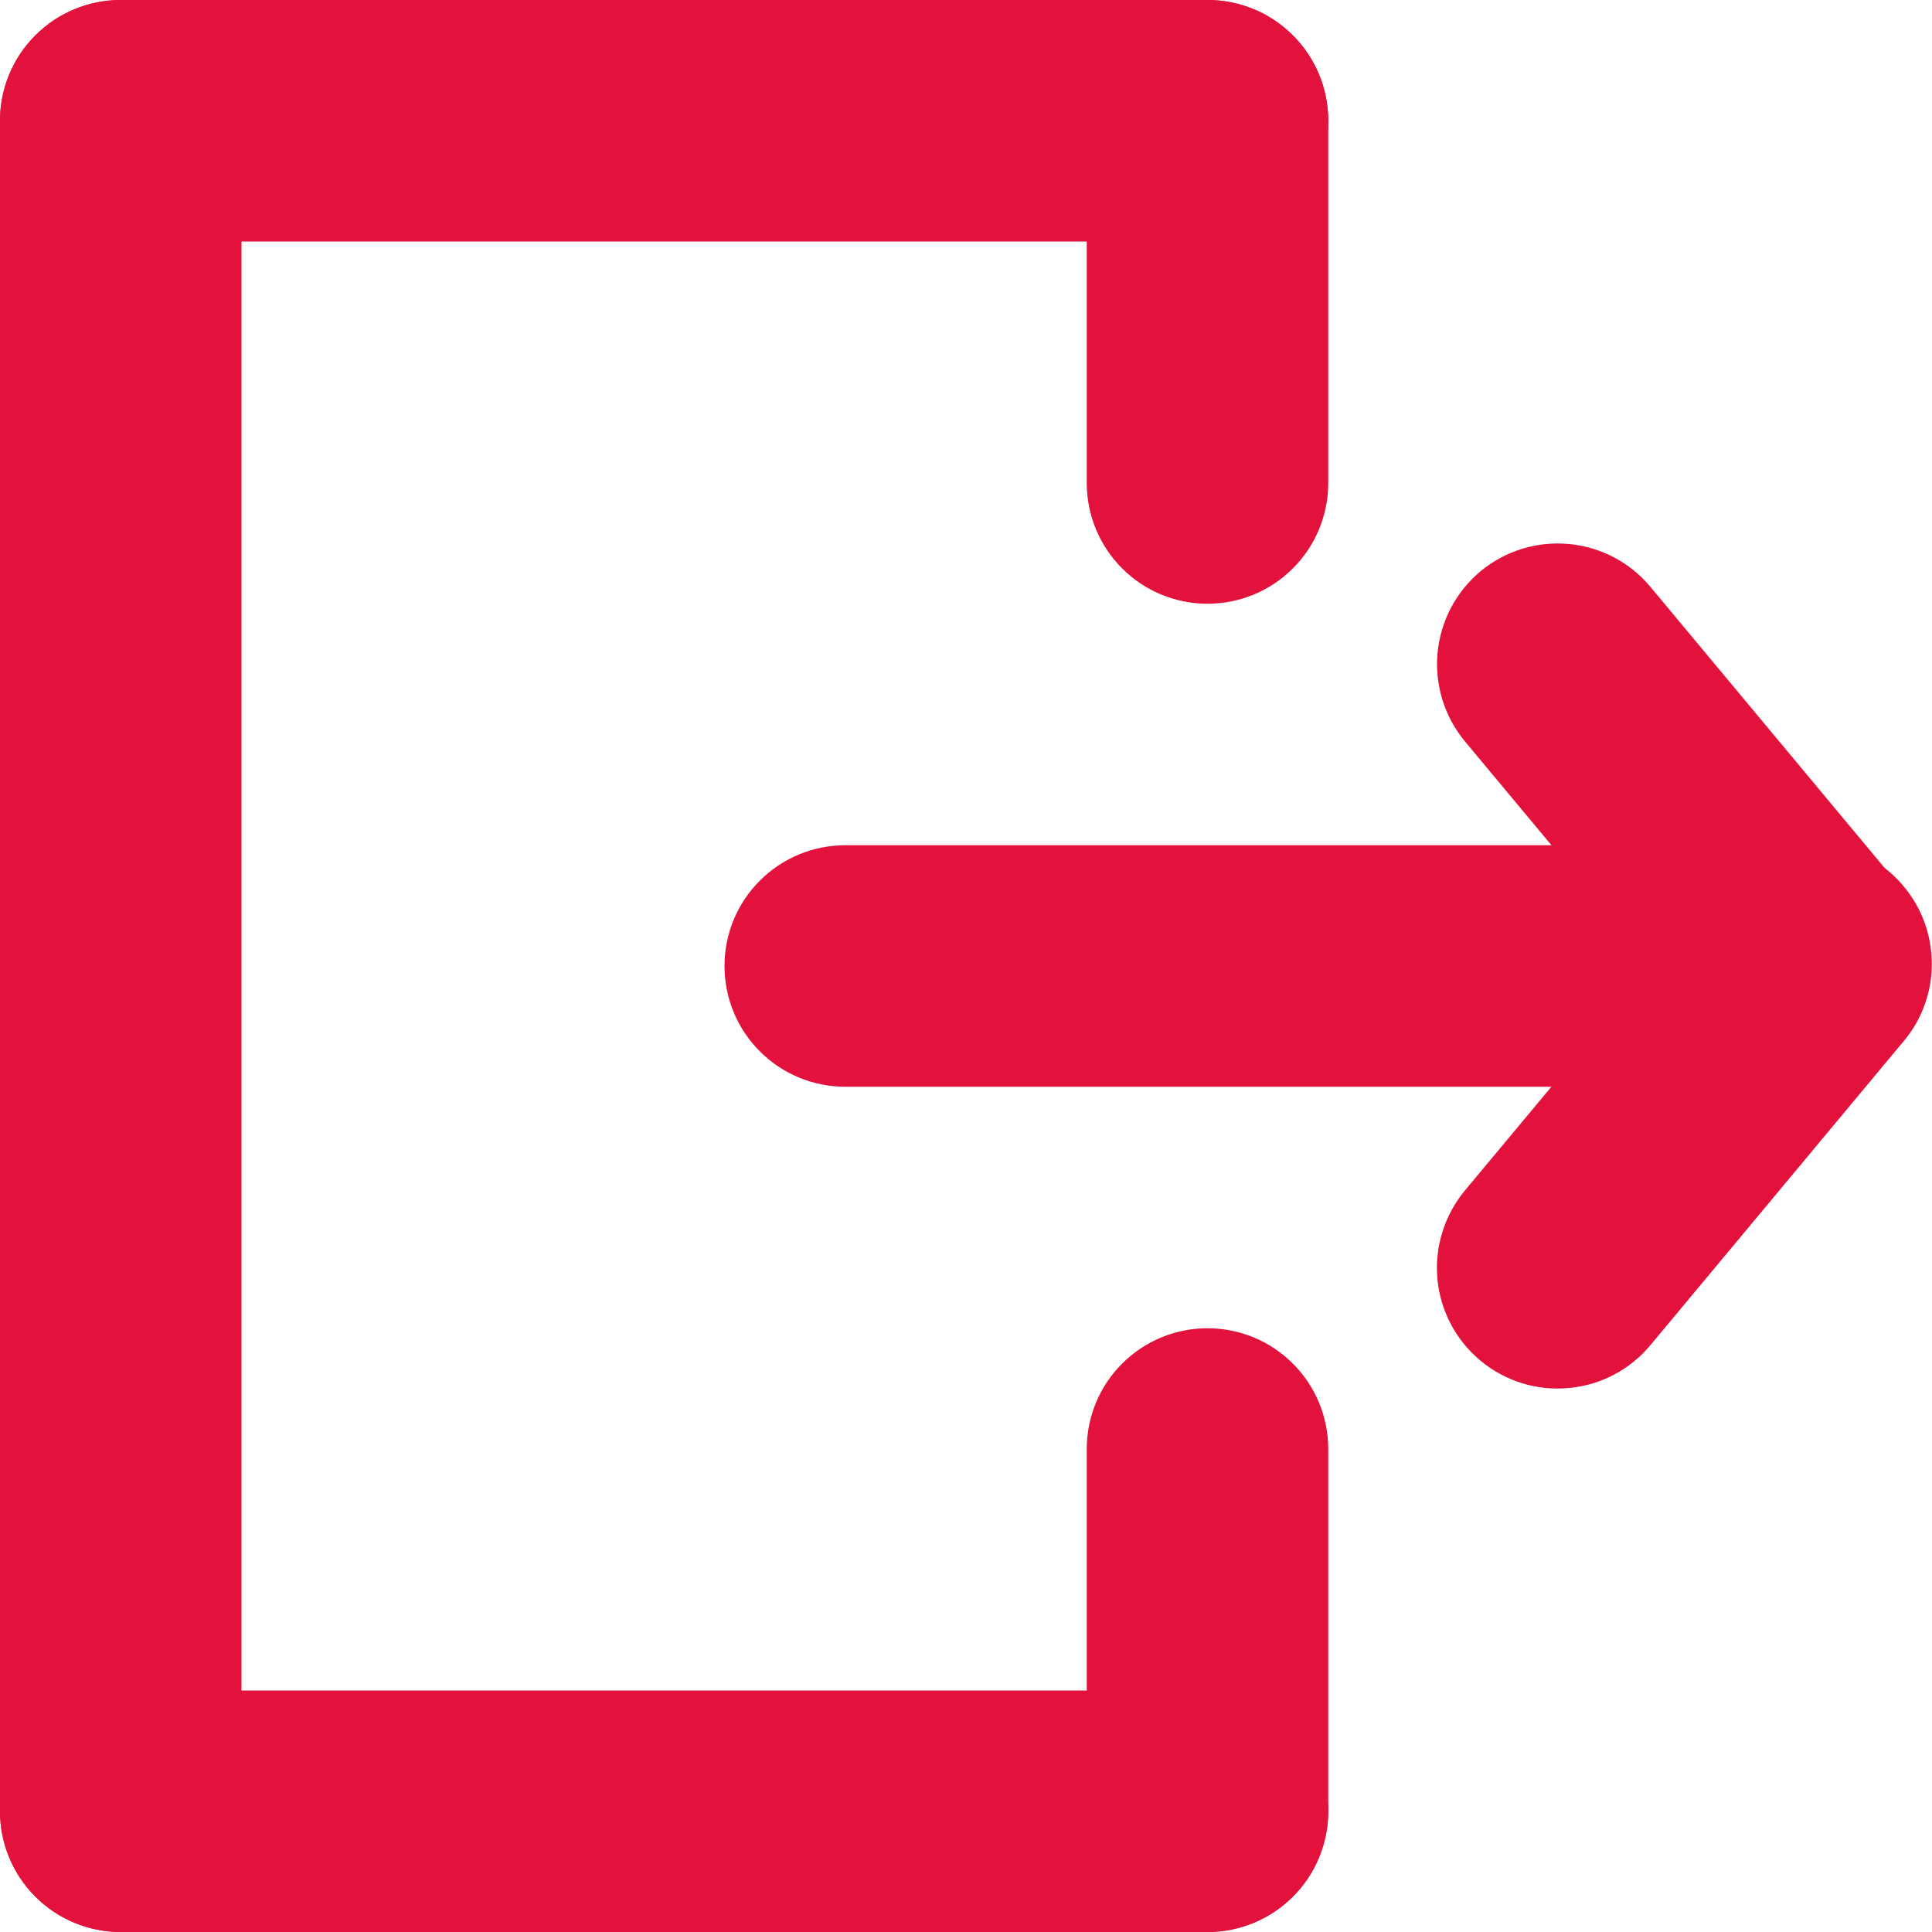 <svg width="16" height="16" viewBox="0 0 16 16" fill="none" xmlns="http://www.w3.org/2000/svg">
<path fill-rule="evenodd" clip-rule="evenodd" d="M12.26 4.732C12.464 4.562 12.727 4.481 12.991 4.505C13.255 4.529 13.498 4.656 13.668 4.86L15.751 7.36C15.913 7.564 15.989 7.824 15.963 8.084C15.936 8.344 15.809 8.583 15.608 8.75C15.407 8.917 15.149 8.999 14.889 8.978C14.629 8.958 14.387 8.836 14.215 8.64L12.132 6.14C11.963 5.936 11.881 5.674 11.905 5.41C11.929 5.145 12.057 4.902 12.26 4.732Z" fill="#E2123C"/>
<path fill-rule="evenodd" clip-rule="evenodd" d="M12.26 11.268C12.056 11.098 11.928 10.855 11.904 10.591C11.88 10.327 11.962 10.064 12.131 9.86L14.215 7.36C14.298 7.256 14.401 7.169 14.518 7.105C14.635 7.041 14.763 7 14.896 6.987C15.029 6.973 15.163 6.986 15.29 7.025C15.418 7.064 15.536 7.128 15.639 7.213C15.741 7.299 15.825 7.404 15.887 7.522C15.948 7.641 15.985 7.77 15.995 7.903C16.006 8.036 15.99 8.17 15.948 8.296C15.906 8.423 15.839 8.54 15.751 8.64L13.668 11.14C13.498 11.344 13.255 11.472 12.991 11.495C12.727 11.52 12.464 11.438 12.26 11.268Z" fill="#E2123C"/>
<path fill-rule="evenodd" clip-rule="evenodd" d="M14.5 8C14.5 8.265 14.395 8.52 14.207 8.707C14.02 8.895 13.765 9 13.5 9H7C6.735 9 6.48 8.895 6.293 8.707C6.105 8.52 6 8.265 6 8C6 7.735 6.105 7.48 6.293 7.293C6.48 7.105 6.735 7 7 7H13.5C13.765 7 14.02 7.105 14.207 7.293C14.395 7.48 14.5 7.735 14.5 8ZM0 1C0 0.735 0.105 0.48 0.293 0.293C0.48 0.105 0.735 0 1 0H10C10.265 0 10.52 0.105 10.707 0.293C10.895 0.48 11 0.735 11 1C11 1.265 10.895 1.52 10.707 1.707C10.52 1.895 10.265 2 10 2H1C0.735 2 0.48 1.895 0.293 1.707C0.105 1.52 0 1.265 0 1ZM0 15C0 14.735 0.105 14.48 0.293 14.293C0.48 14.105 0.735 14 1 14H10C10.265 14 10.52 14.105 10.707 14.293C10.895 14.48 11 14.735 11 15C11 15.265 10.895 15.52 10.707 15.707C10.52 15.895 10.265 16 10 16H1C0.735 16 0.48 15.895 0.293 15.707C0.105 15.52 0 15.265 0 15Z" fill="#E2123C"/>
<path fill-rule="evenodd" clip-rule="evenodd" d="M10 0C10.265 0 10.52 0.105 10.707 0.293C10.895 0.48 11 0.735 11 1V4C11 4.265 10.895 4.52 10.707 4.707C10.52 4.895 10.265 5 10 5C9.735 5 9.48 4.895 9.293 4.707C9.105 4.52 9 4.265 9 4V1C9 0.735 9.105 0.48 9.293 0.293C9.48 0.105 9.735 0 10 0ZM10 11C10.265 11 10.52 11.105 10.707 11.293C10.895 11.48 11 11.735 11 12V15C11 15.265 10.895 15.52 10.707 15.707C10.52 15.895 10.265 16 10 16C9.735 16 9.48 15.895 9.293 15.707C9.105 15.52 9 15.265 9 15V12C9 11.735 9.105 11.48 9.293 11.293C9.48 11.105 9.735 11 10 11ZM1 0C1.265 0 1.52 0.105 1.707 0.293C1.895 0.48 2 0.735 2 1V15C2 15.265 1.895 15.52 1.707 15.707C1.52 15.895 1.265 16 1 16C0.735 16 0.48 15.895 0.293 15.707C0.105 15.52 0 15.265 0 15V1C0 0.735 0.105 0.48 0.293 0.293C0.48 0.105 0.735 0 1 0Z" fill="#E2123C"/>
</svg>

